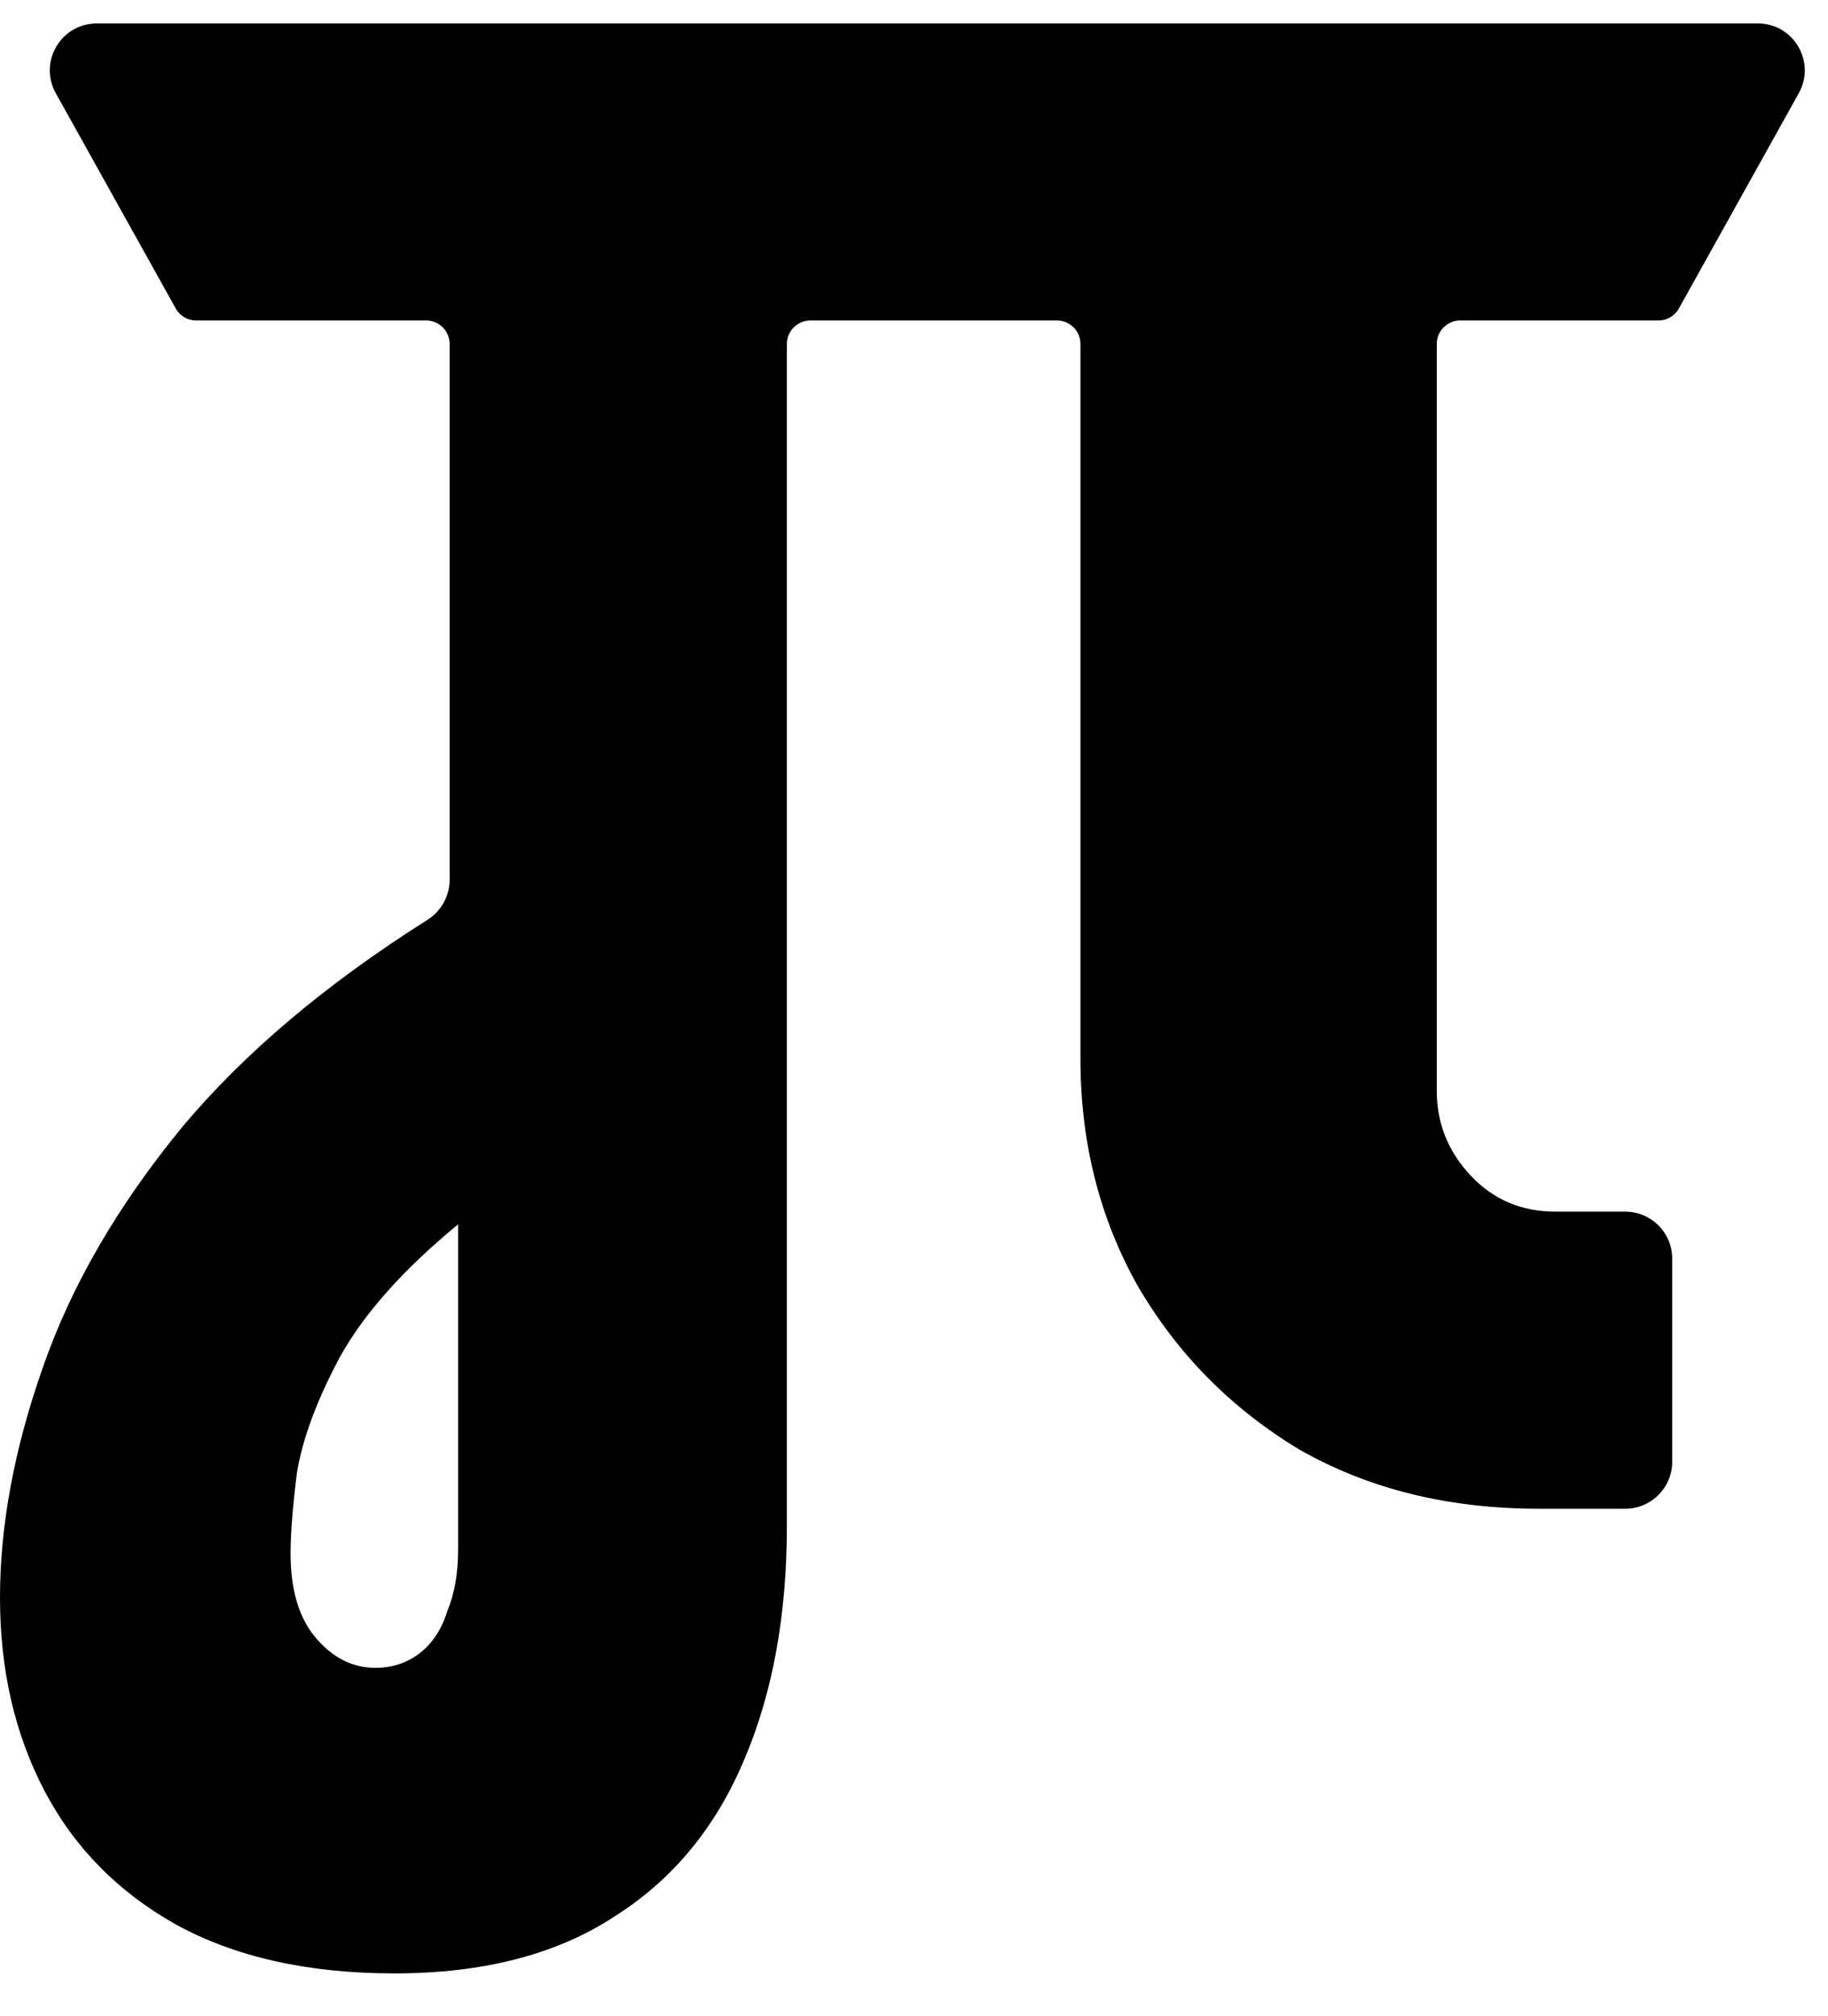 <svg width="39" height="43" viewBox="0 0 39 43" fill="fff" xmlns="http://www.w3.org/2000/svg">
<g filter="url(#filter0_d_611_5520)">
<path d="M3.756 41.544C5.023 42.238 6.576 42.585 8.416 42.585C10.317 42.585 11.886 42.178 13.123 41.363C14.359 40.579 15.279 39.462 15.883 38.014C16.486 36.597 16.788 34.938 16.788 33.037V7.835C16.788 7.559 17.012 7.335 17.288 7.335H22.551C22.827 7.335 23.051 7.559 23.051 7.835V23.082C23.051 24.862 23.459 26.476 24.273 27.924C25.118 29.372 26.264 30.533 27.712 31.408C29.19 32.253 30.895 32.675 32.825 32.675H34.676C35.228 32.675 35.676 32.227 35.676 31.675V27.34C35.676 26.788 35.228 26.34 34.676 26.34H33.187C32.463 26.34 31.86 26.084 31.377 25.571C30.895 25.058 30.653 24.455 30.653 23.761V7.835C30.653 7.559 30.877 7.335 31.153 7.335H35.382C35.563 7.335 35.731 7.237 35.819 7.078L38.377 2.487C38.748 1.82 38.267 1 37.504 1H2.064C1.301 1 0.819 1.82 1.19 2.487L3.749 7.078C3.837 7.237 4.004 7.335 4.185 7.335H9.093C9.369 7.335 9.593 7.559 9.593 7.835V19.262C9.593 19.611 9.41 19.934 9.115 20.12C6.954 21.485 5.213 22.955 3.892 24.53C2.504 26.219 1.508 27.939 0.905 29.689C0.302 31.408 0 33.037 0 34.575C0 36.114 0.317 37.487 0.95 38.693C1.584 39.9 2.519 40.85 3.756 41.544ZM8.96 35.752C8.688 35.963 8.371 36.069 8.009 36.069C7.527 36.069 7.104 35.858 6.742 35.435C6.38 35.013 6.199 34.41 6.199 33.625C6.199 33.203 6.245 32.63 6.335 31.906C6.456 31.182 6.757 30.367 7.24 29.462C7.753 28.527 8.598 27.577 9.774 26.611V33.535C9.774 34.048 9.699 34.485 9.548 34.847C9.427 35.239 9.231 35.541 8.96 35.752Z" fill-opacity="0.99"/>
</g>
<defs>
<filter id="filter0_d_611_5520" x="0" y="0.5" width="38.505" height="42.085" filterUnits="userSpaceOnUse" color-interpolation-filters="sRGB">
<feFlood flood-opacity="0" result="BackgroundImageFix"/>
<feColorMatrix in="SourceAlpha" type="matrix" values="0 0 0 0 0 0 0 0 0 0 0 0 0 0 0 0 0 0 127 0" result="hardAlpha"/>
<feOffset dy="-0.5"/>
<feComposite in2="hardAlpha" operator="out"/>
<feColorMatrix type="matrix" values="0 0 0 0 0.412 0 0 0 0 0.412 0 0 0 0 0.412 0 0 0 1 0"/>
<feBlend mode="normal" in2="BackgroundImageFix" result="effect1_dropShadow_611_5520"/>
<feBlend mode="normal" in="SourceGraphic" in2="effect1_dropShadow_611_5520" result="shape"/>
</filter>
</defs>
</svg>

